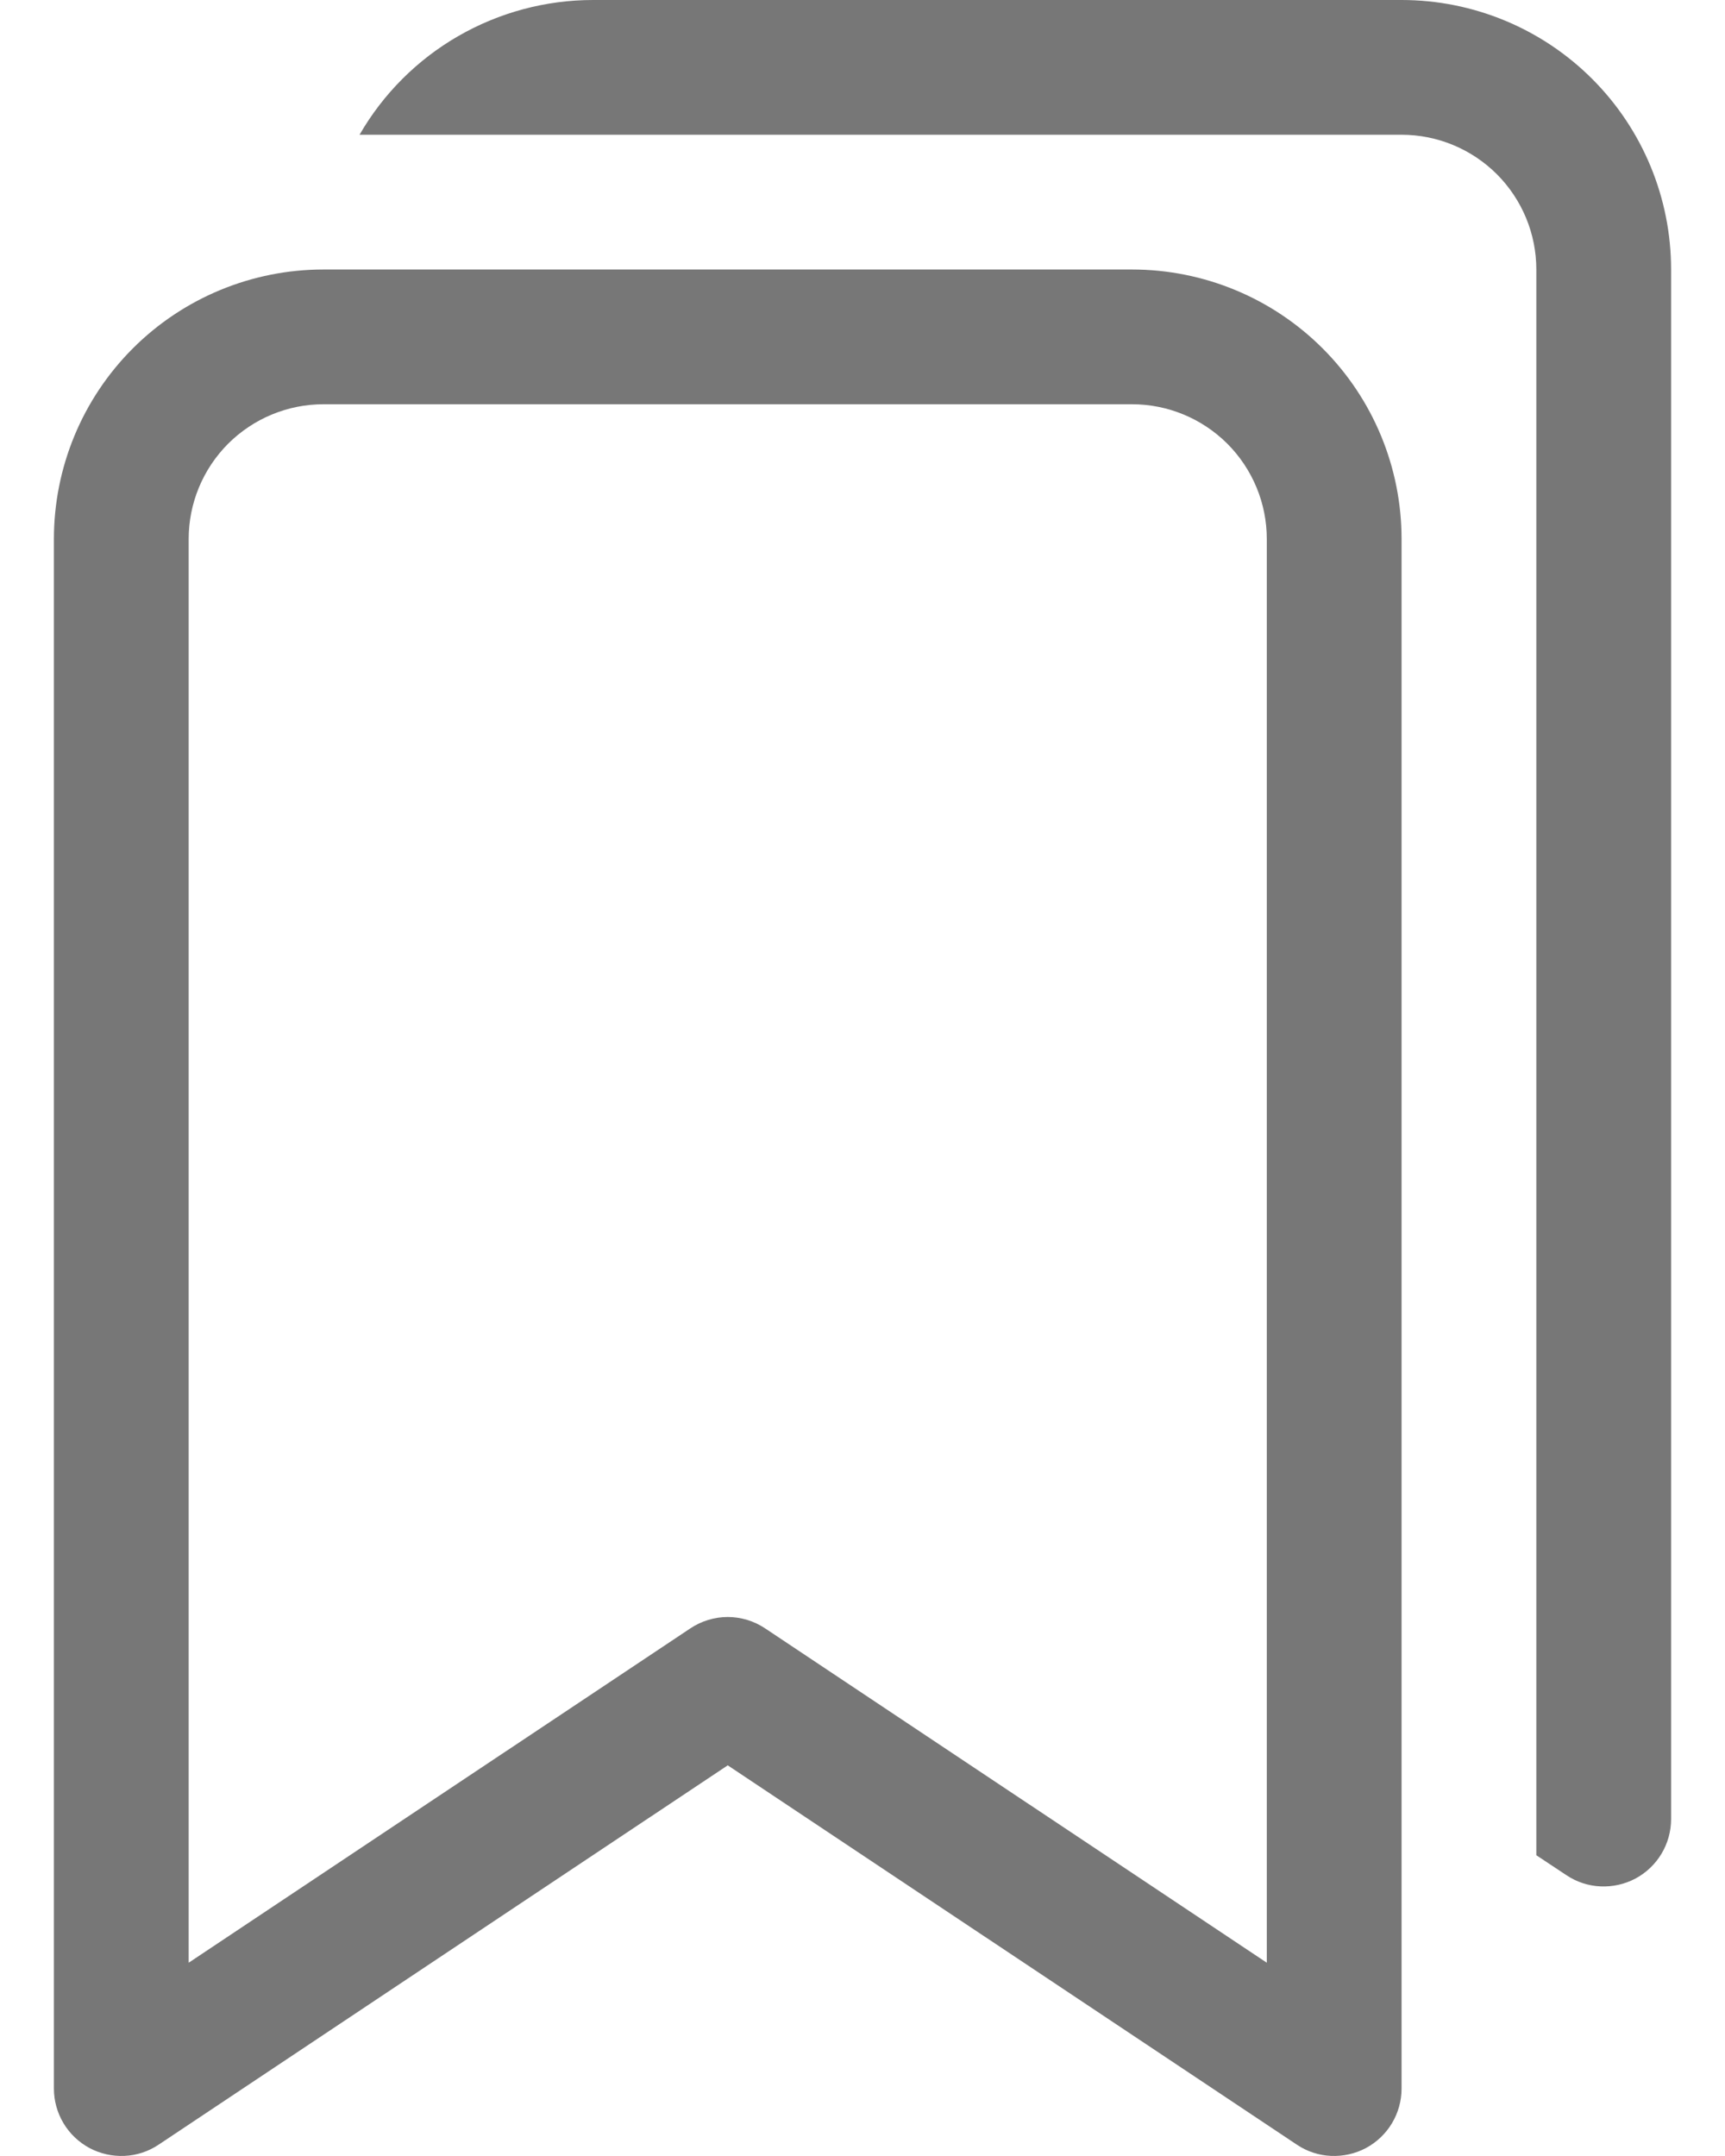 <svg width="16" height="20" viewBox="0 0 16 20" fill="none" xmlns="http://www.w3.org/2000/svg">
<path d="M0.5 5C0.5 4.337 0.763 3.701 1.232 3.232C1.701 2.763 2.337 2.5 3 2.5H10.5C11.163 2.5 11.799 2.763 12.268 3.232C12.737 3.701 13 4.337 13 5V19.375C13 19.488 12.969 19.599 12.911 19.696C12.853 19.793 12.77 19.872 12.67 19.926C12.57 19.979 12.458 20.004 12.345 19.999C12.232 19.994 12.123 19.958 12.029 19.895L6.75 16.376L1.471 19.895C1.377 19.958 1.268 19.994 1.155 19.999C1.042 20.004 0.93 19.979 0.83 19.926C0.73 19.872 0.647 19.793 0.589 19.696C0.531 19.599 0.5 19.488 0.5 19.375V5ZM3 3.75C2.668 3.75 2.351 3.882 2.116 4.116C1.882 4.351 1.75 4.668 1.75 5V18.207L6.404 15.105C6.506 15.037 6.627 15 6.75 15C6.873 15 6.994 15.037 7.096 15.105L11.75 18.207V5C11.75 4.668 11.618 4.351 11.384 4.116C11.149 3.882 10.832 3.75 10.5 3.75H3Z" fill="#777777"/>
<path d="M3.335 1.25H13C13.332 1.25 13.649 1.382 13.884 1.616C14.118 1.851 14.25 2.168 14.25 2.5V17.21L14.529 17.395C14.623 17.458 14.732 17.494 14.845 17.499C14.958 17.504 15.07 17.479 15.17 17.426C15.27 17.372 15.353 17.293 15.411 17.196C15.469 17.099 15.5 16.988 15.5 16.875V2.5C15.5 1.837 15.237 1.201 14.768 0.732C14.299 0.263 13.663 0 13 0L5.5 0C5.061 1.1148e-05 4.63 0.116 4.25 0.335C3.87 0.554 3.554 0.87 3.335 1.25Z" fill="#777777"/>
</svg>

